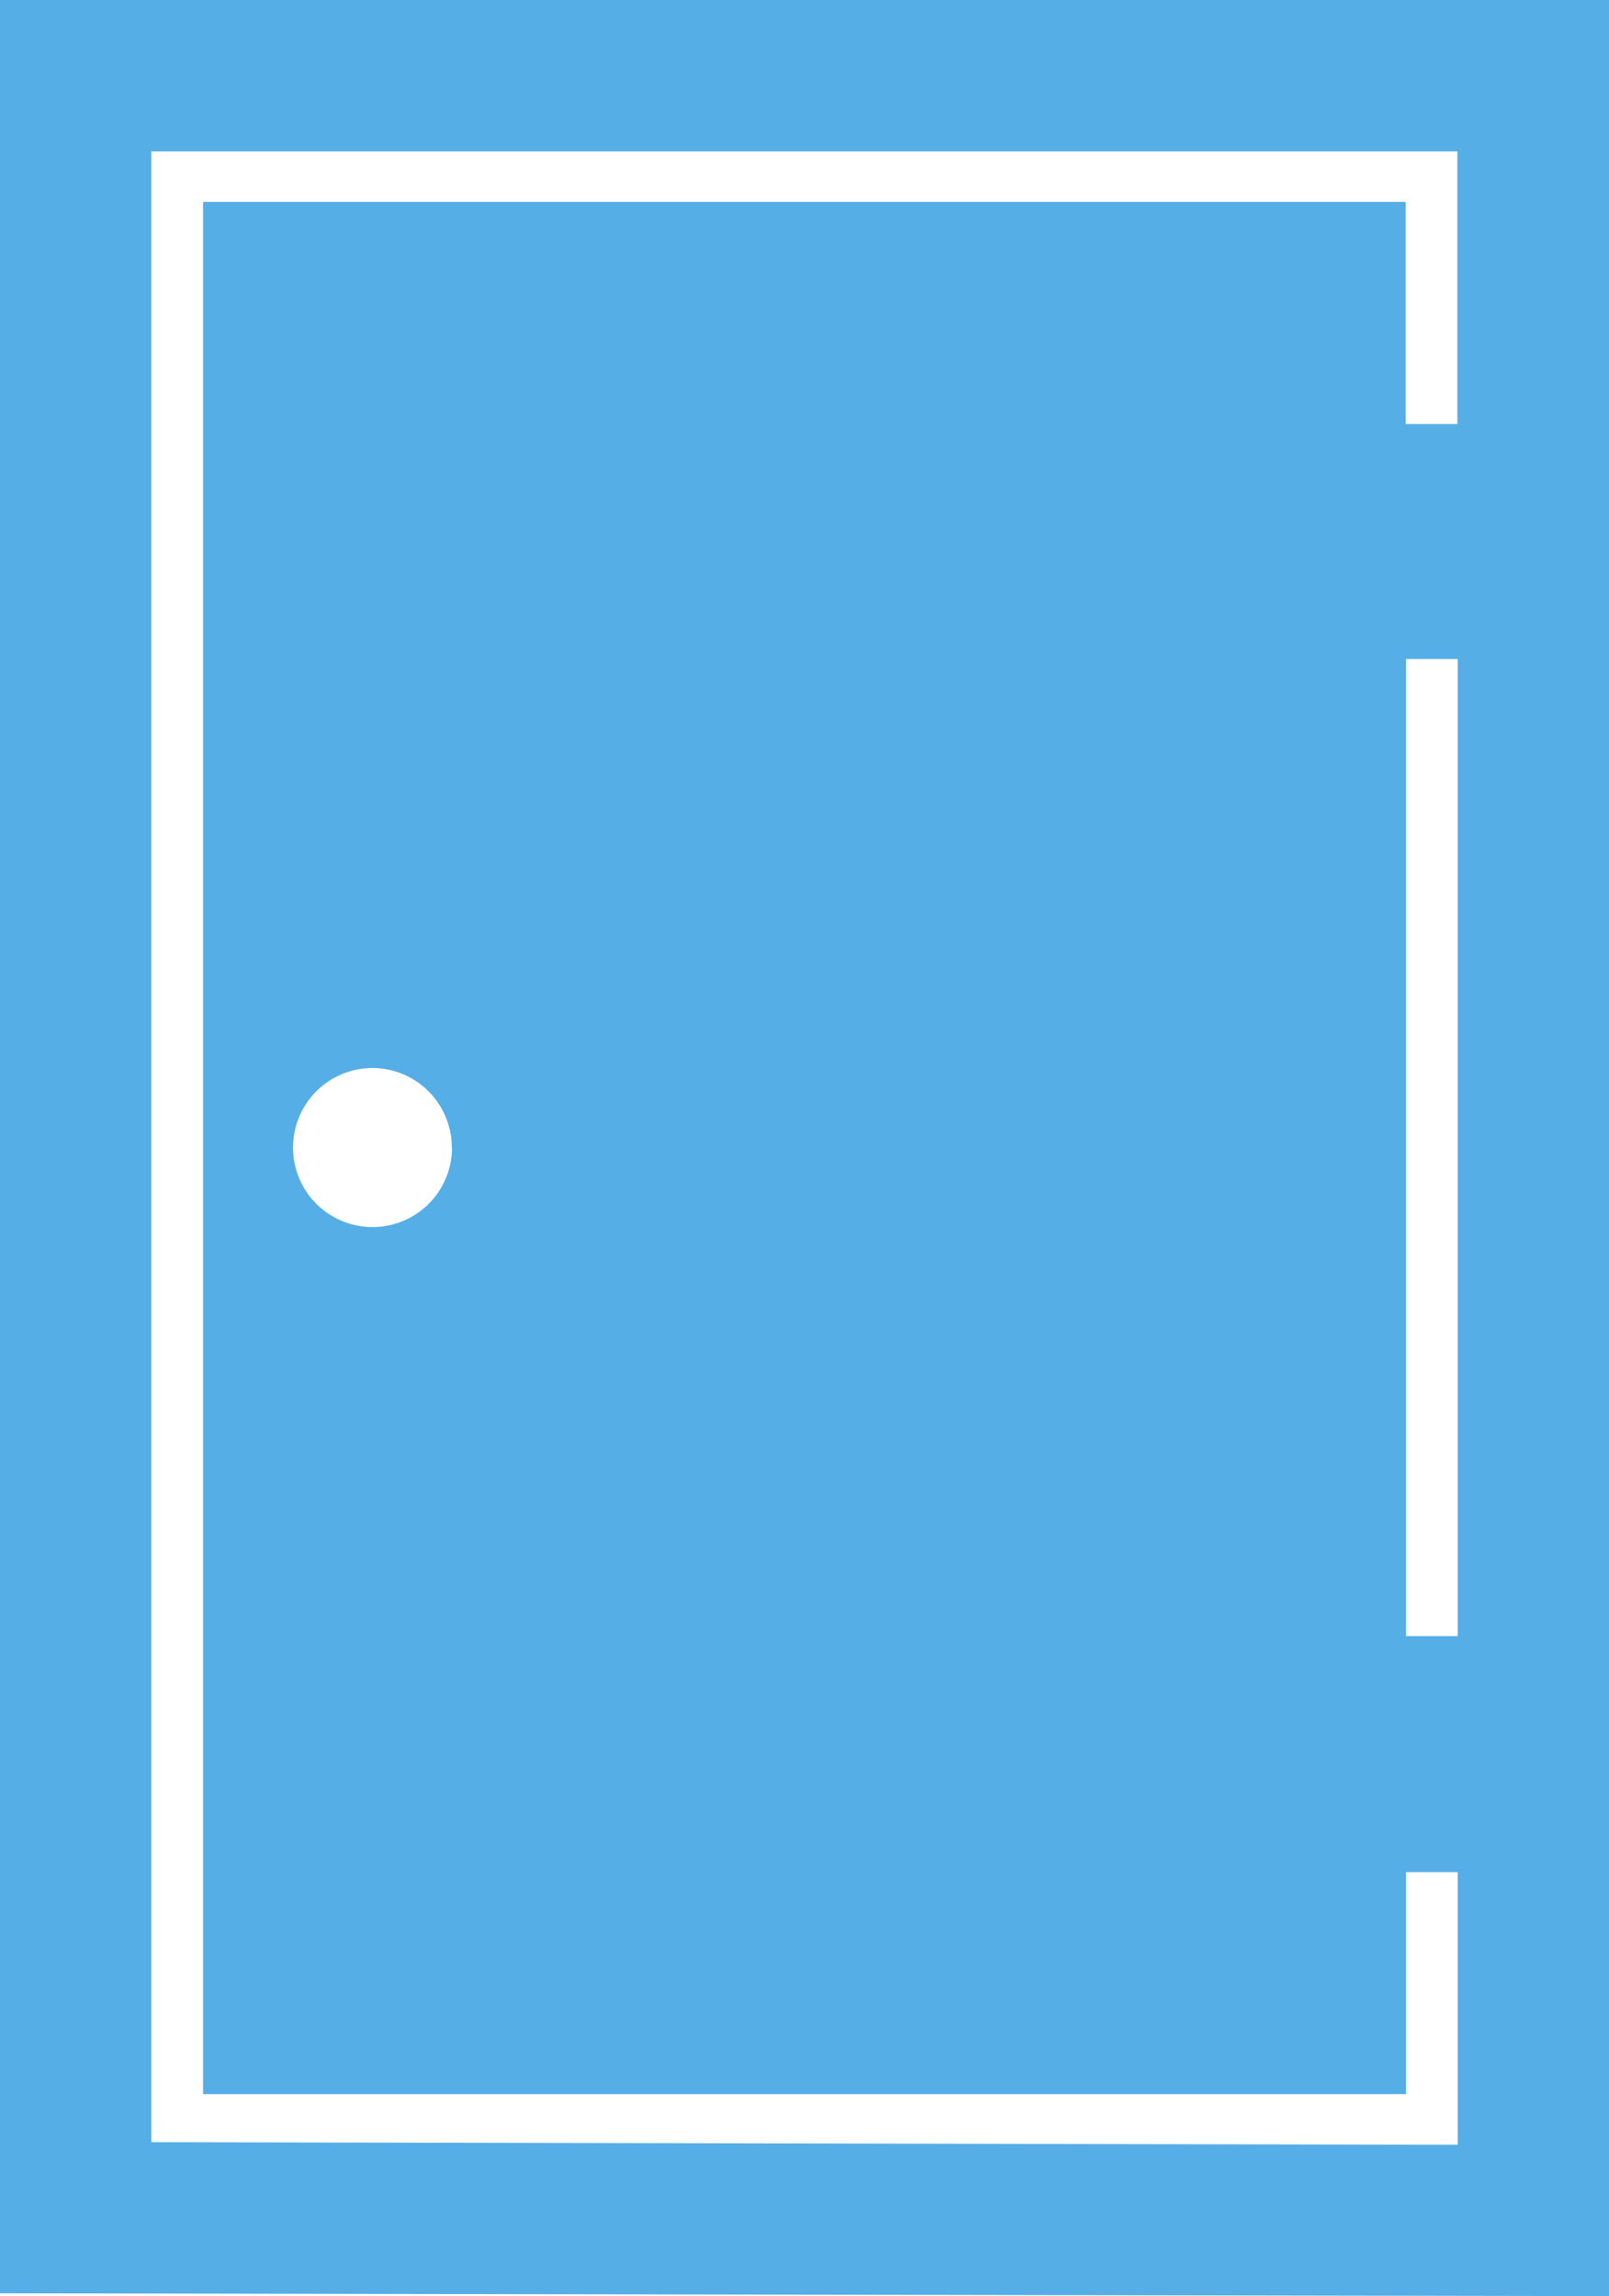 <svg xmlns="http://www.w3.org/2000/svg" viewBox="4976 7778.131 14.167 20.209">
  <defs>
    <style>
      .cls-1 {
        fill: #55aee6;
      }
    </style>
  </defs>
  <path id="Path_7466" data-name="Path 7466" class="cls-1" d="M71.553,0V20.184l14.167.025V0Zm1.332,18.854V1.332h11.5v2.4h-.455V1.777H73.341V18.431H83.933V16.477h.455v2.4ZM83.933,5.8h.455v8.6h-.455Zm-8.4,4.3a.7.7,0,1,1-.7-.7A.7.7,0,0,1,75.531,10.1Z" transform="translate(4904.447 7778.131)"/>
</svg>
